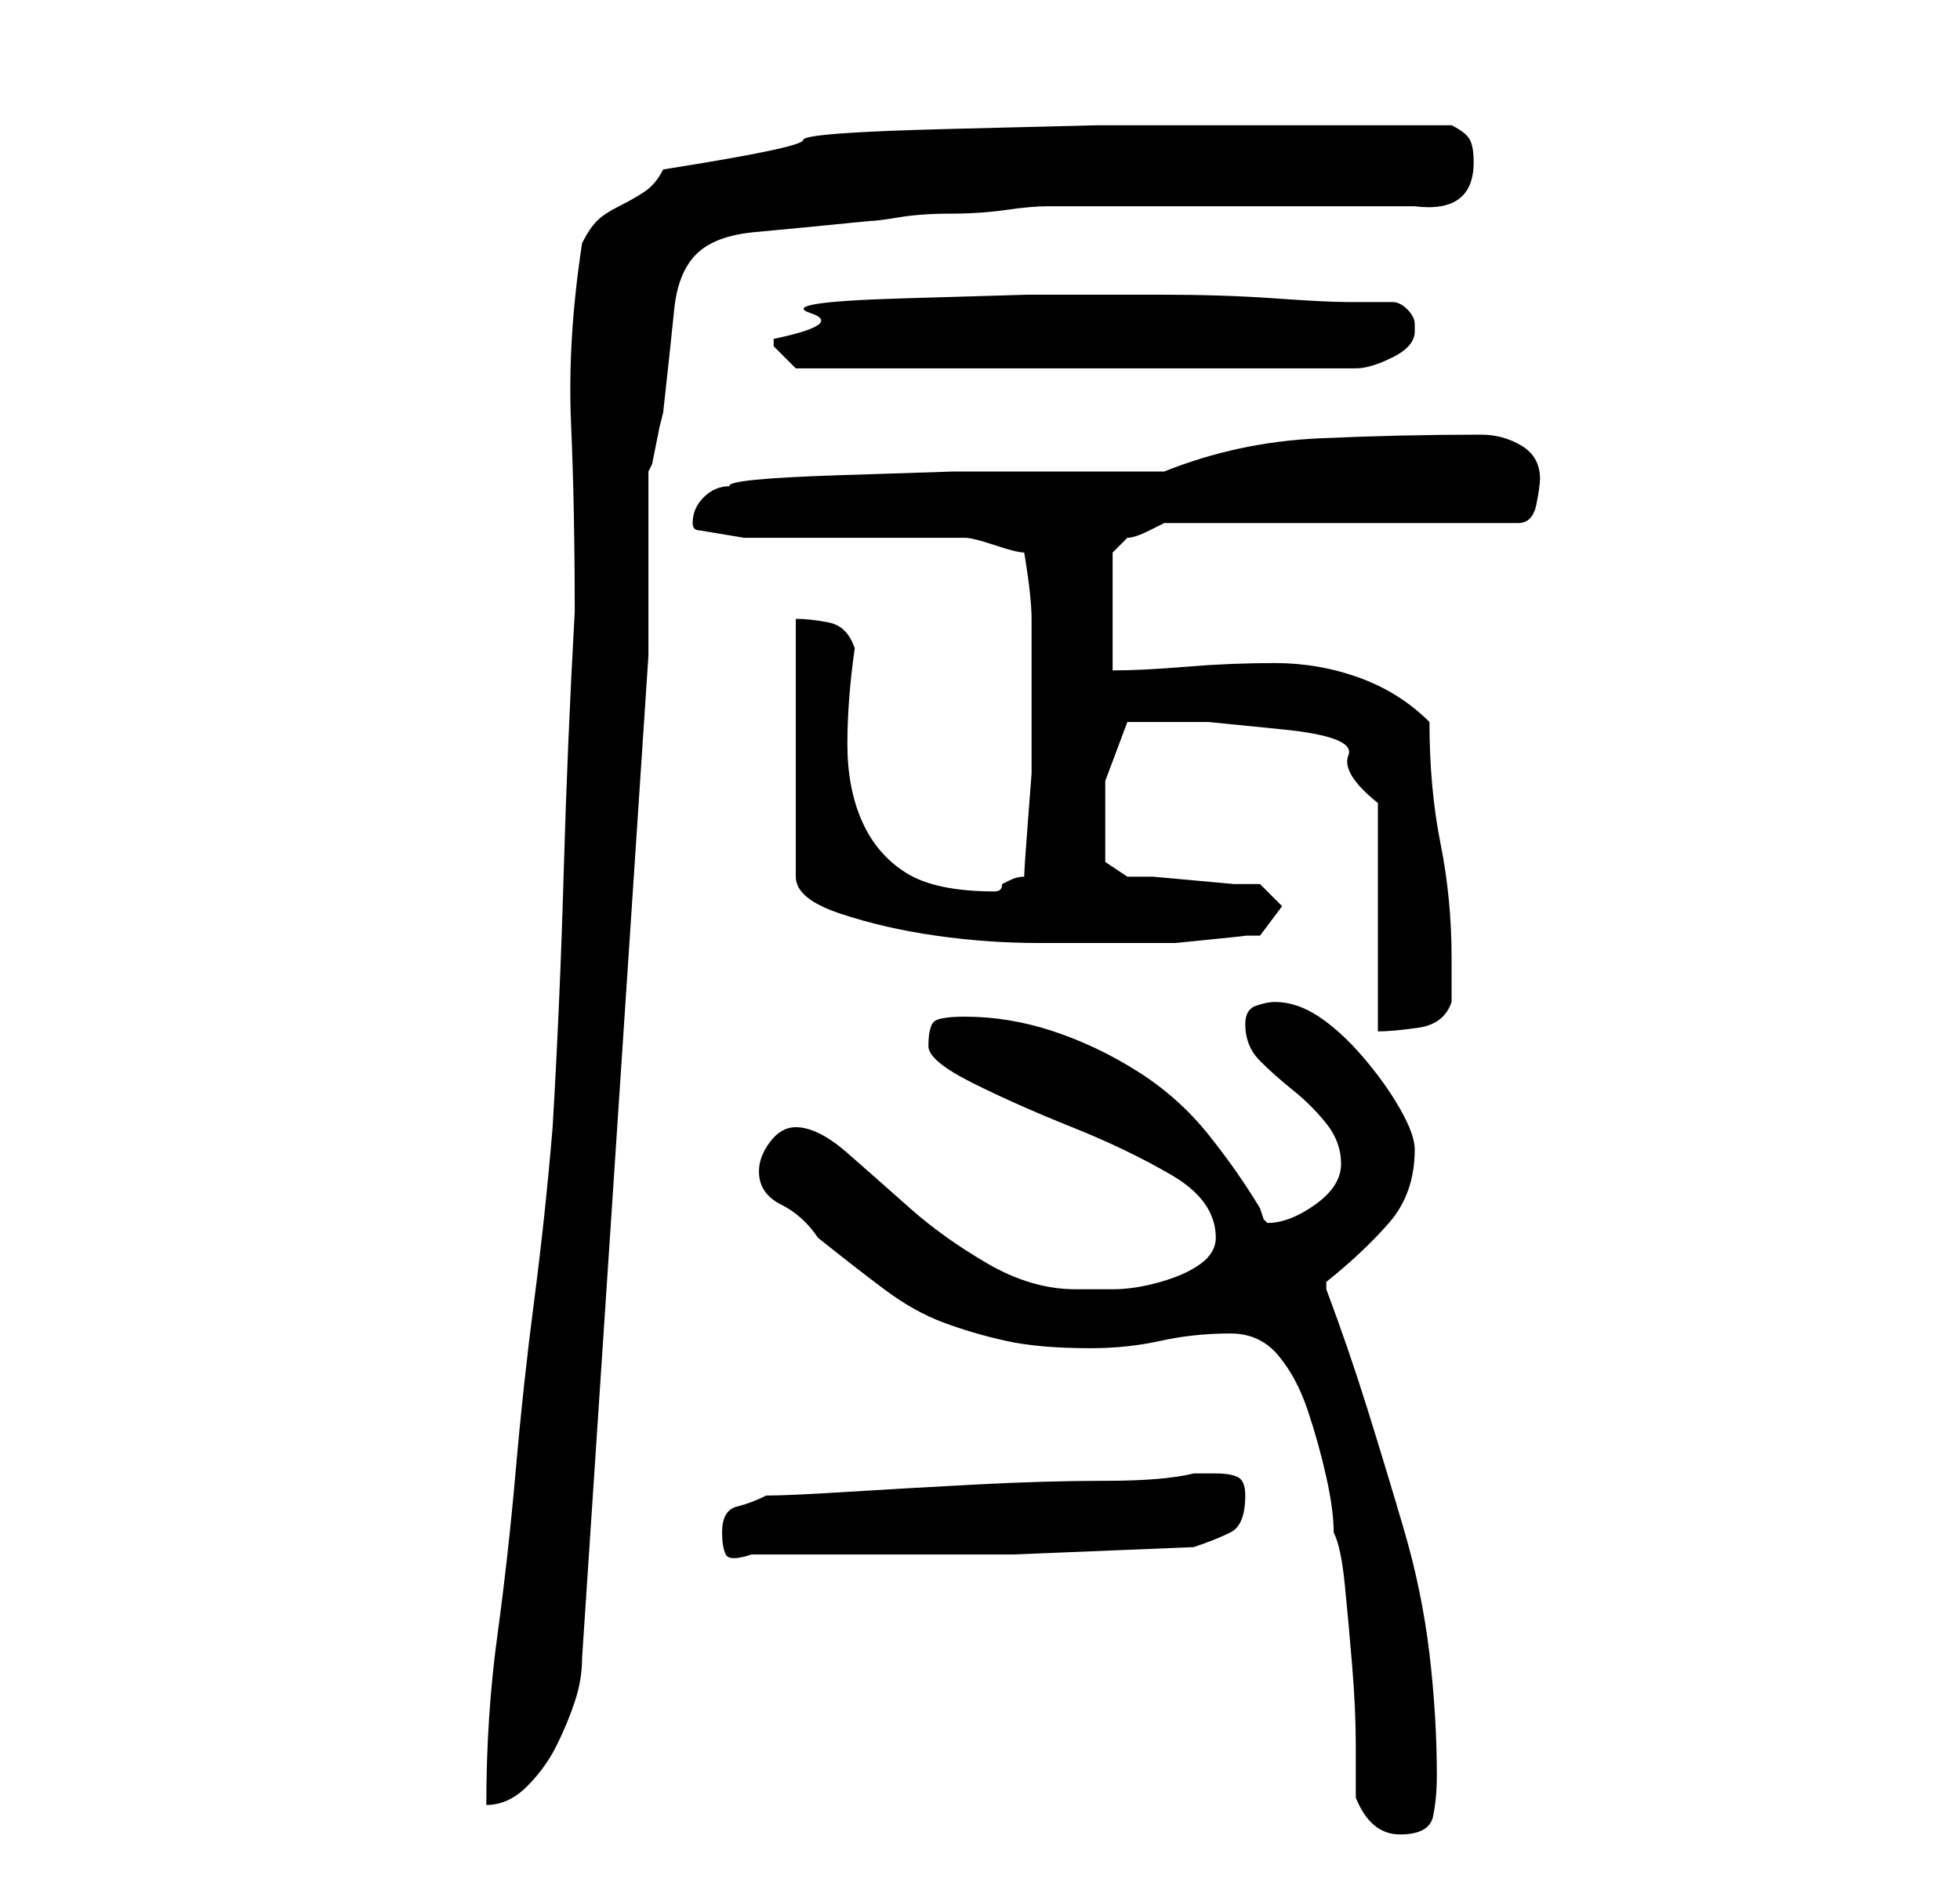 <?xml version="1.0" standalone="no"?>
<!DOCTYPE svg PUBLIC "-//W3C//DTD SVG 1.1//EN" "http://www.w3.org/Graphics/SVG/1.1/DTD/svg11.dtd" >
<svg xmlns="http://www.w3.org/2000/svg" xmlns:xlink="http://www.w3.org/1999/xlink" version="1.1" viewBox="-10 0 266 256">
   <path fill="currentColor"
d="M174 244q2 5 6 5t4.5 -2.5t0.5 -5.5q0 -8 -1 -16.5t-3.5 -17t-5 -16.5t-5.5 -16v-1q5 -4 8.5 -8t3.5 -10q0 -2 -2 -5.5t-5 -7t-6 -5.5t-6 -2q-1 0 -2.5 0.5t-1.5 2.5q0 3 2 5t4.5 4t4.5 4.5t2 5.5t-3.5 5.5t-6.5 2.5l-0.5 -0.5t-0.5 -1.5q-3 -5 -7 -10t-9.5 -8.5
t-11.5 -5.5t-12 -2q-3 0 -4 0.5t-1 3.5q0 2 6 5t13.5 6t13.5 6.5t6 8.5q0 2 -2 3.5t-5.5 2.5t-6.5 1h-5q-6 0 -12 -3.5t-10.5 -7.5t-8.5 -7.5t-7 -3.5q-2 0 -3.5 2t-1.5 4q0 3 3 4.5t5 4.5q5 4 9 7t8 4.5t8.5 2.5t11.5 1q5 0 9.5 -1t9.5 -1q4 0 6.5 3t4 7.5t2.5 9t1 7.5
q1 2 1.5 7t1 11t0.5 11v7zM80 23q-1 2 -2.5 3t-3.5 2t-3 2t-2 3q-2 13 -1.5 24.5t0.5 25.5q-1 18 -1.5 35.5t-1.5 34.5q-1 12 -2.5 23.5t-2.5 23t-2.5 22.5t-1.5 23q3 0 5.5 -2.5t4 -5.5t2.5 -6t1 -6l9 -136v-25l0.5 -1t0.5 -2.5t0.5 -2.5t0.5 -2q1 -9 1.5 -14t3 -7.5t8 -3
t15.5 -1.5q1 0 4 -0.5t7 -0.5t7.5 -0.5t5.5 -0.5h10h15h15h10q8 1 8 -6q0 -2 -0.5 -3t-2.5 -2h-6h-8.5h-8.5h-5h-20t-20 0.5t-20 1.5t-19 4zM88 208q0 2 0.5 3t3.5 0h12h23.5t24.5 -1q3 -1 5 -2t2 -5q0 -2 -1 -2.5t-3 -0.5h-3q-4 1 -12 1t-17.5 0.5t-17.5 1t-11 0.5
q-2 1 -4 1.5t-2 3.5zM147 98h7t10 1t9 3.5t4 6.5v31q2 0 5.5 -0.5t4.5 -3.5v-3v-3q0 -8 -1.5 -15.5t-1.5 -16.5q-4 -4 -9.5 -6t-11.5 -2t-12 0.5t-10 0.5v-16l0.5 -0.5l1.5 -1.5q1 0 3 -1l2 -1h48q2 0 2.5 -2.5t0.5 -3.5q0 -3 -2.5 -4.5t-5.5 -1.5q-11 0 -22 0.5t-21 4.5
h-13.5h-15t-15.5 0.5t-15 1.5q-2 0 -3.5 1.5t-1.5 3.5q0 1 1 1l6 1h30q1 0 4 1t4 1q1 6 1 9v8v7v6t-0.5 6.5t-0.5 7.5q-1 0 -2 0.5l-1 0.5q0 1 -1 1v0q-8 0 -12 -2.5t-6 -7t-2 -10.5t1 -13q-1 -3 -3.5 -3.5t-4.5 -0.5v35q0 3 6 5t13 3t14 1h9h6h3.5t5 -0.5t4.5 -0.5h2l3 -4
l-3 -3h-3.5t-5.5 -0.5t-5.5 -0.5h-3.5l-3 -2v-3v-8t3 -8h4zM95 46v1l2 2l1 1h76q2 0 5 -1.5t3 -3.5v-1q0 -1 -1 -2t-2 -1h-6q-3 0 -10 -0.5t-15.5 -0.5h-18t-17 0.5t-12.5 2t-5 3.5z" />
</svg>
